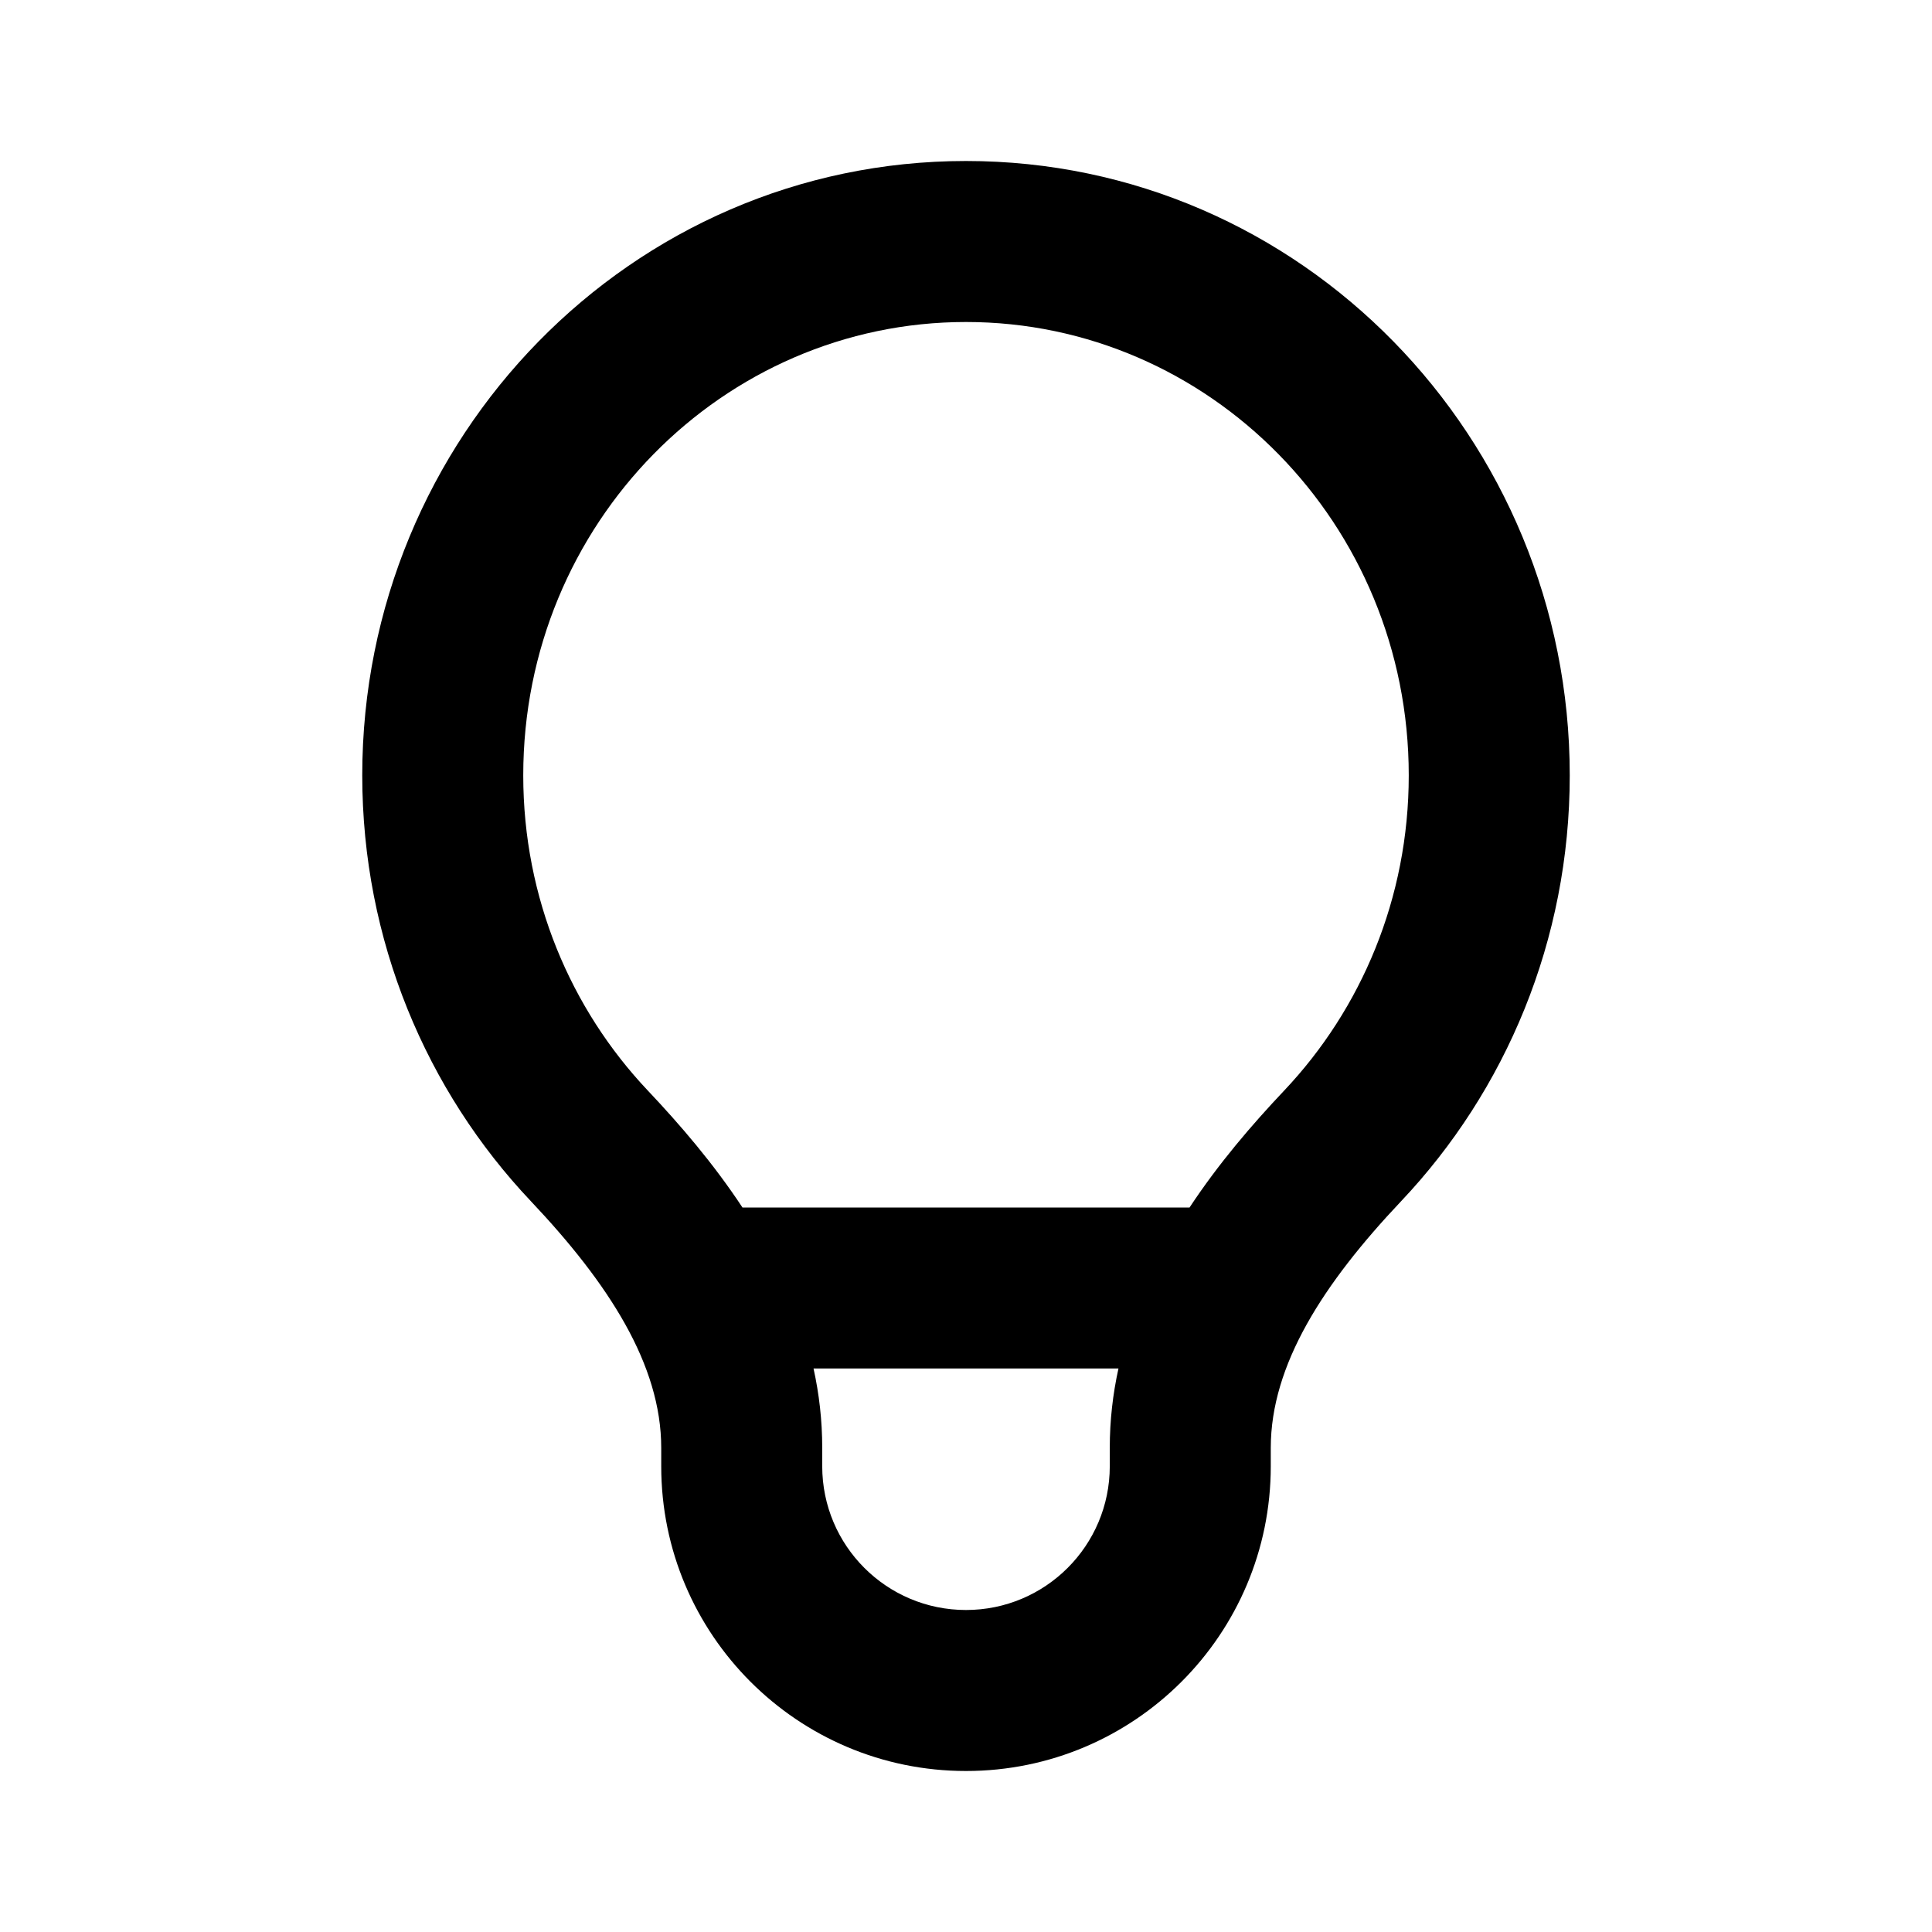 <svg xmlns="http://www.w3.org/2000/svg" viewBox="0 0 24 24"><path fill-rule="evenodd" clip-rule="evenodd" d="M12 4C8.981 4 6.5 6.502 6.5 9.632C6.5 11.157 7.091 12.536 8.048 13.548C8.446 13.969 8.863 14.454 9.223 15H14.777C15.137 14.454 15.554 13.969 15.952 13.548C16.909 12.536 17.5 11.157 17.5 9.632C17.5 6.502 15.019 4 12 4ZM13.894 17H10.106C10.176 17.317 10.214 17.645 10.214 17.986V18.214C10.214 19.201 11.014 20 12 20C12.986 20 13.786 19.201 13.786 18.214V17.986C13.786 17.645 13.824 17.317 13.894 17ZM4.5 9.632C4.5 5.436 7.839 2 12 2C16.161 2 19.5 5.436 19.5 9.632C19.5 11.683 18.703 13.55 17.405 14.922C16.44 15.943 15.786 16.953 15.786 17.986V18.214C15.786 20.305 14.091 22 12 22C9.909 22 8.214 20.305 8.214 18.214V17.986C8.214 16.953 7.56 15.943 6.595 14.922C5.297 13.55 4.5 11.683 4.5 9.632Z" /></svg>